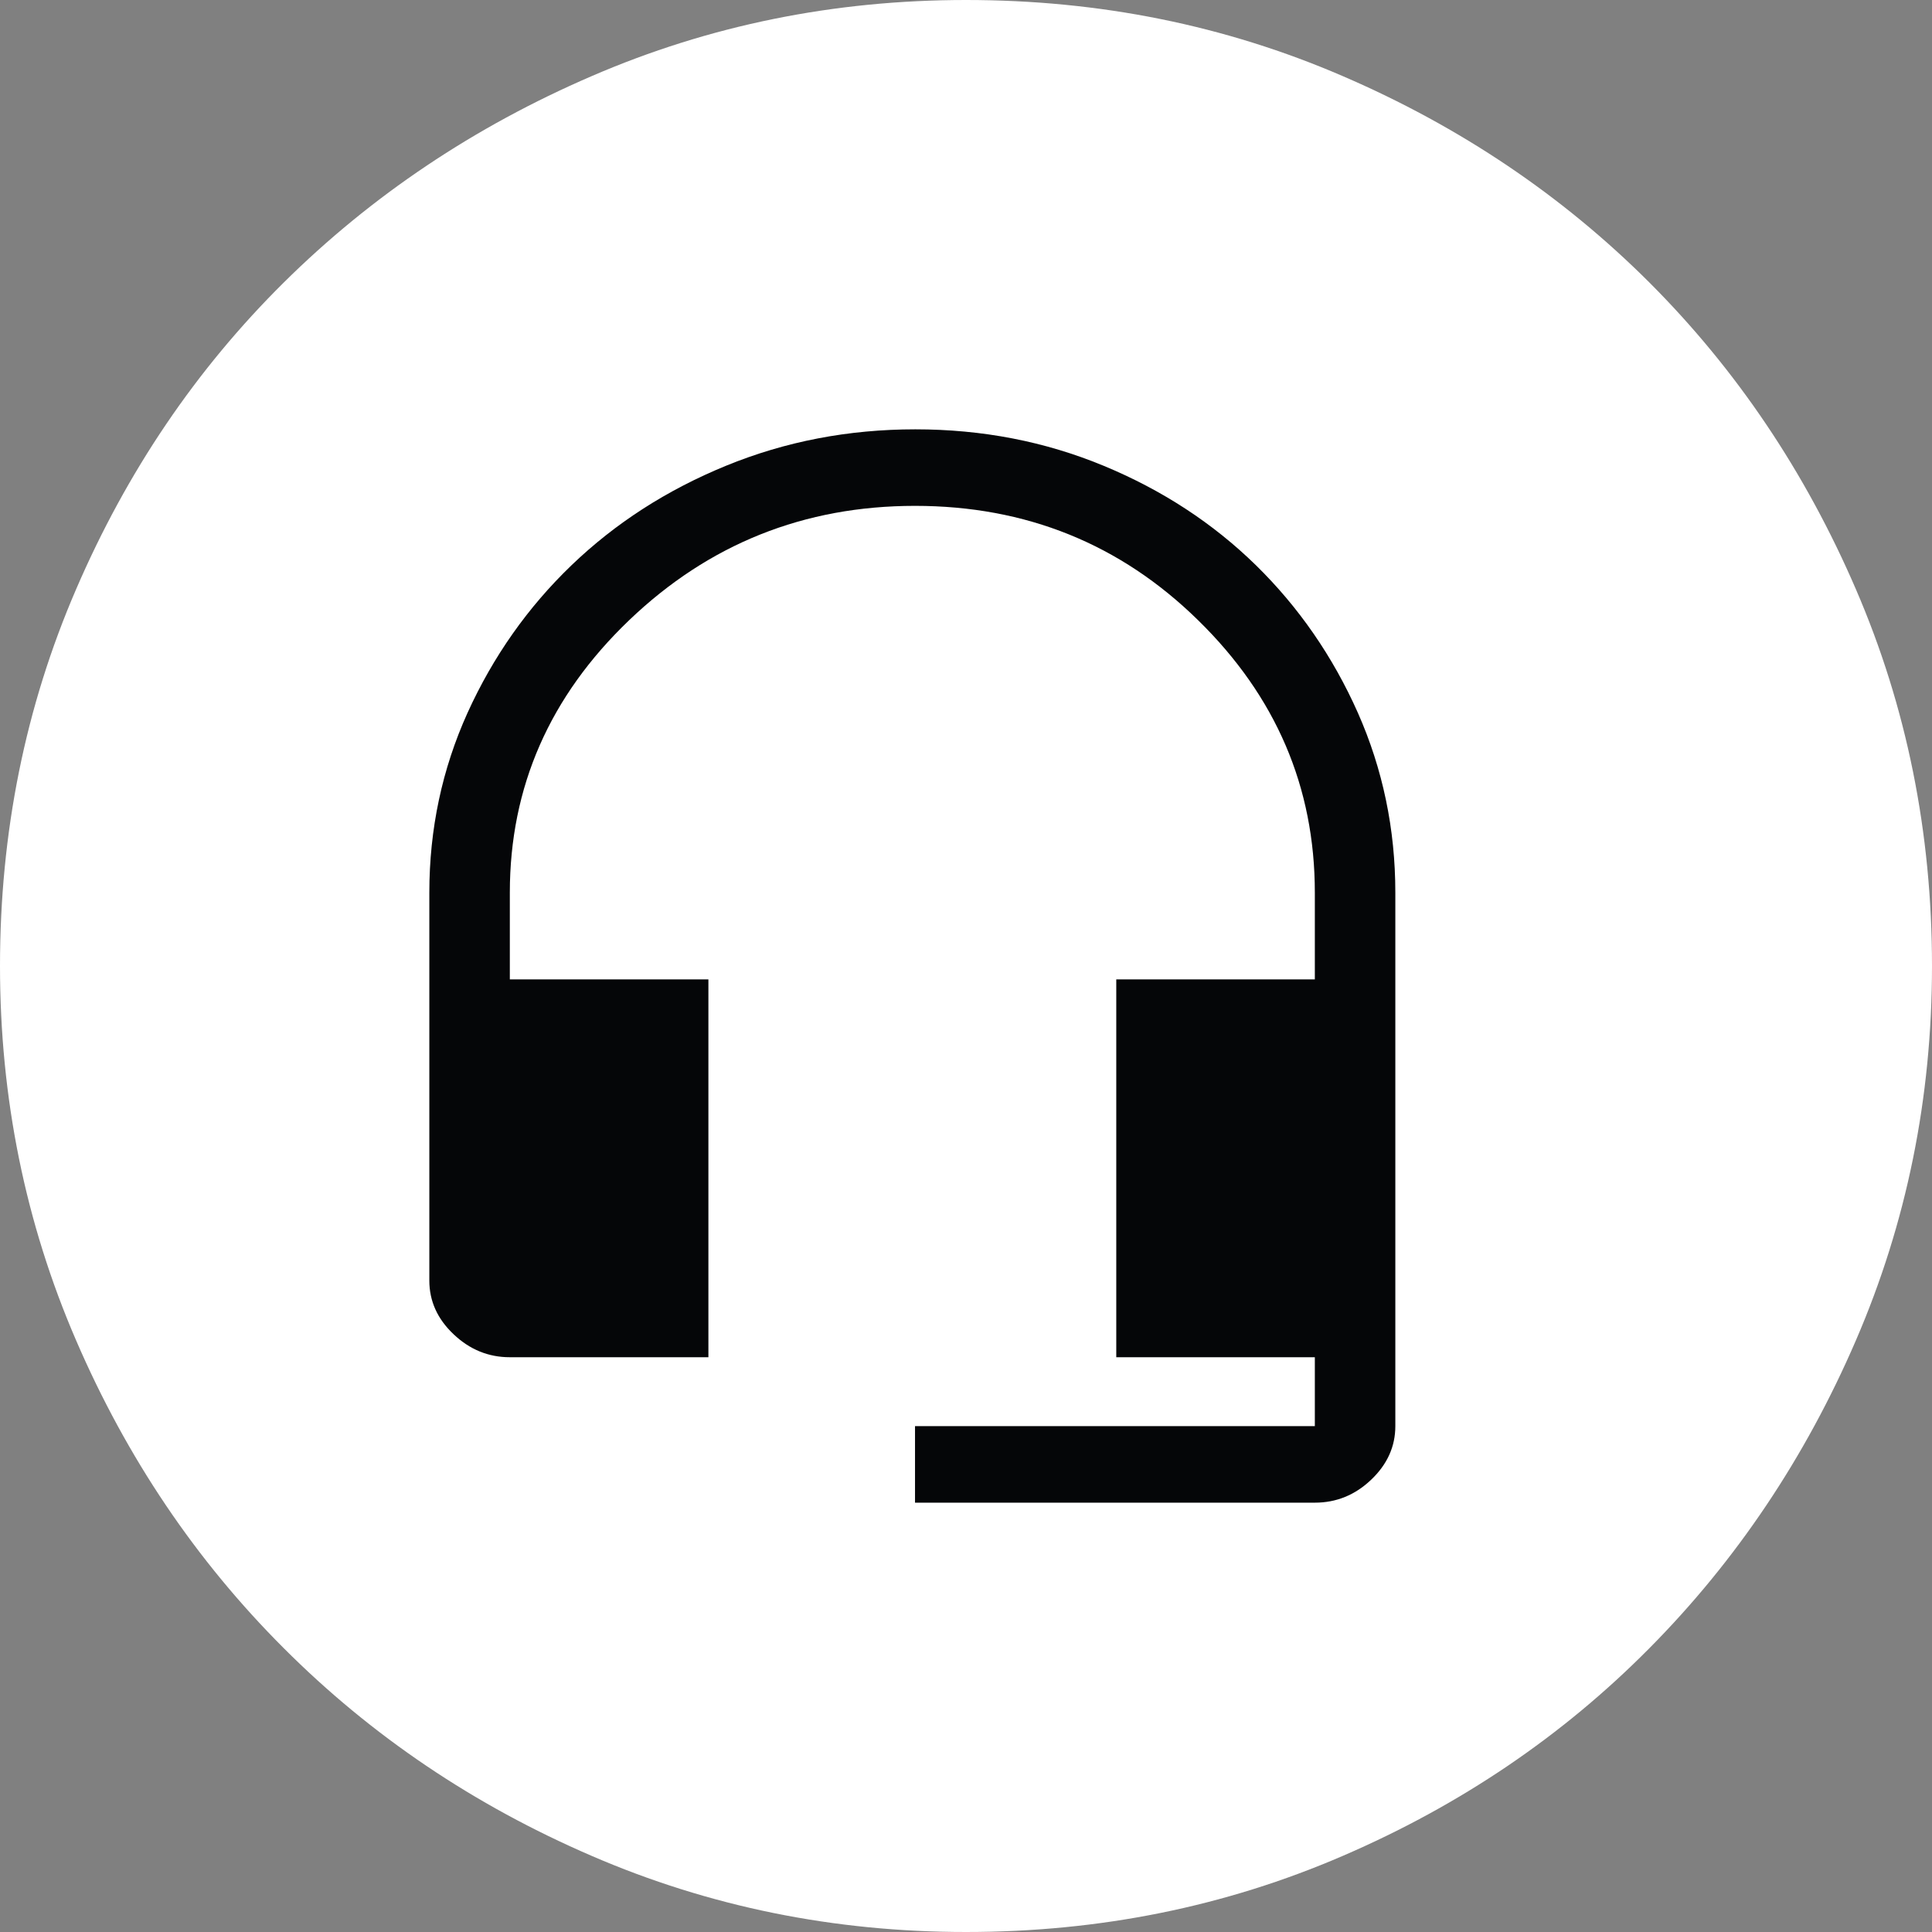 <svg width="18" height="18" viewBox="0 0 18 18" fill="none" xmlns="http://www.w3.org/2000/svg">
<rect x="0" y="0" width="18" height="18" fill="#808080" stroke="none"/>
<path d="M9 18C7.77 18 6.607 17.764 5.513 17.291C4.418 16.819 3.461 16.174 2.644 15.356C1.826 14.539 1.181 13.582 0.709 12.488C0.236 11.393 0 10.23 0 9C0 7.755 0.236 6.585 0.709 5.49C1.181 4.395 1.826 3.442 2.644 2.632C3.461 1.823 4.418 1.181 5.513 0.709C6.607 0.236 7.77 0 9 0C10.245 0 11.415 0.236 12.51 0.709C13.605 1.181 14.557 1.823 15.367 2.632C16.177 3.442 16.819 4.395 17.291 5.49C17.764 6.585 18 7.755 18 9C18 10.23 17.764 11.393 17.291 12.488C16.819 13.582 16.177 14.539 15.367 15.356C14.557 16.174 13.605 16.819 12.51 17.291C11.415 17.764 10.245 18 9 18Z" fill="white"/>
<path d="M8.525 14V13.287H12.25V12.645H10.4V9.125H12.25V8.316C12.25 7.333 11.887 6.487 11.162 5.778C10.438 5.068 9.558 4.713 8.525 4.713C7.492 4.713 6.604 5.068 5.862 5.778C5.121 6.487 4.75 7.333 4.75 8.316V9.125H6.6V12.645H4.75C4.55 12.645 4.375 12.573 4.225 12.43C4.075 12.288 4 12.121 4 11.931V8.316C4 7.724 4.119 7.165 4.356 6.641C4.594 6.117 4.917 5.658 5.325 5.266C5.733 4.874 6.213 4.565 6.765 4.339C7.317 4.113 7.904 4 8.528 4C9.151 4 9.735 4.113 10.281 4.339C10.827 4.565 11.3 4.874 11.701 5.266C12.101 5.658 12.418 6.117 12.651 6.641C12.883 7.165 13 7.724 13 8.316V13.287C13 13.477 12.925 13.643 12.775 13.786C12.625 13.929 12.45 14 12.25 14H8.525Z" fill="#050608"/>
</svg>

